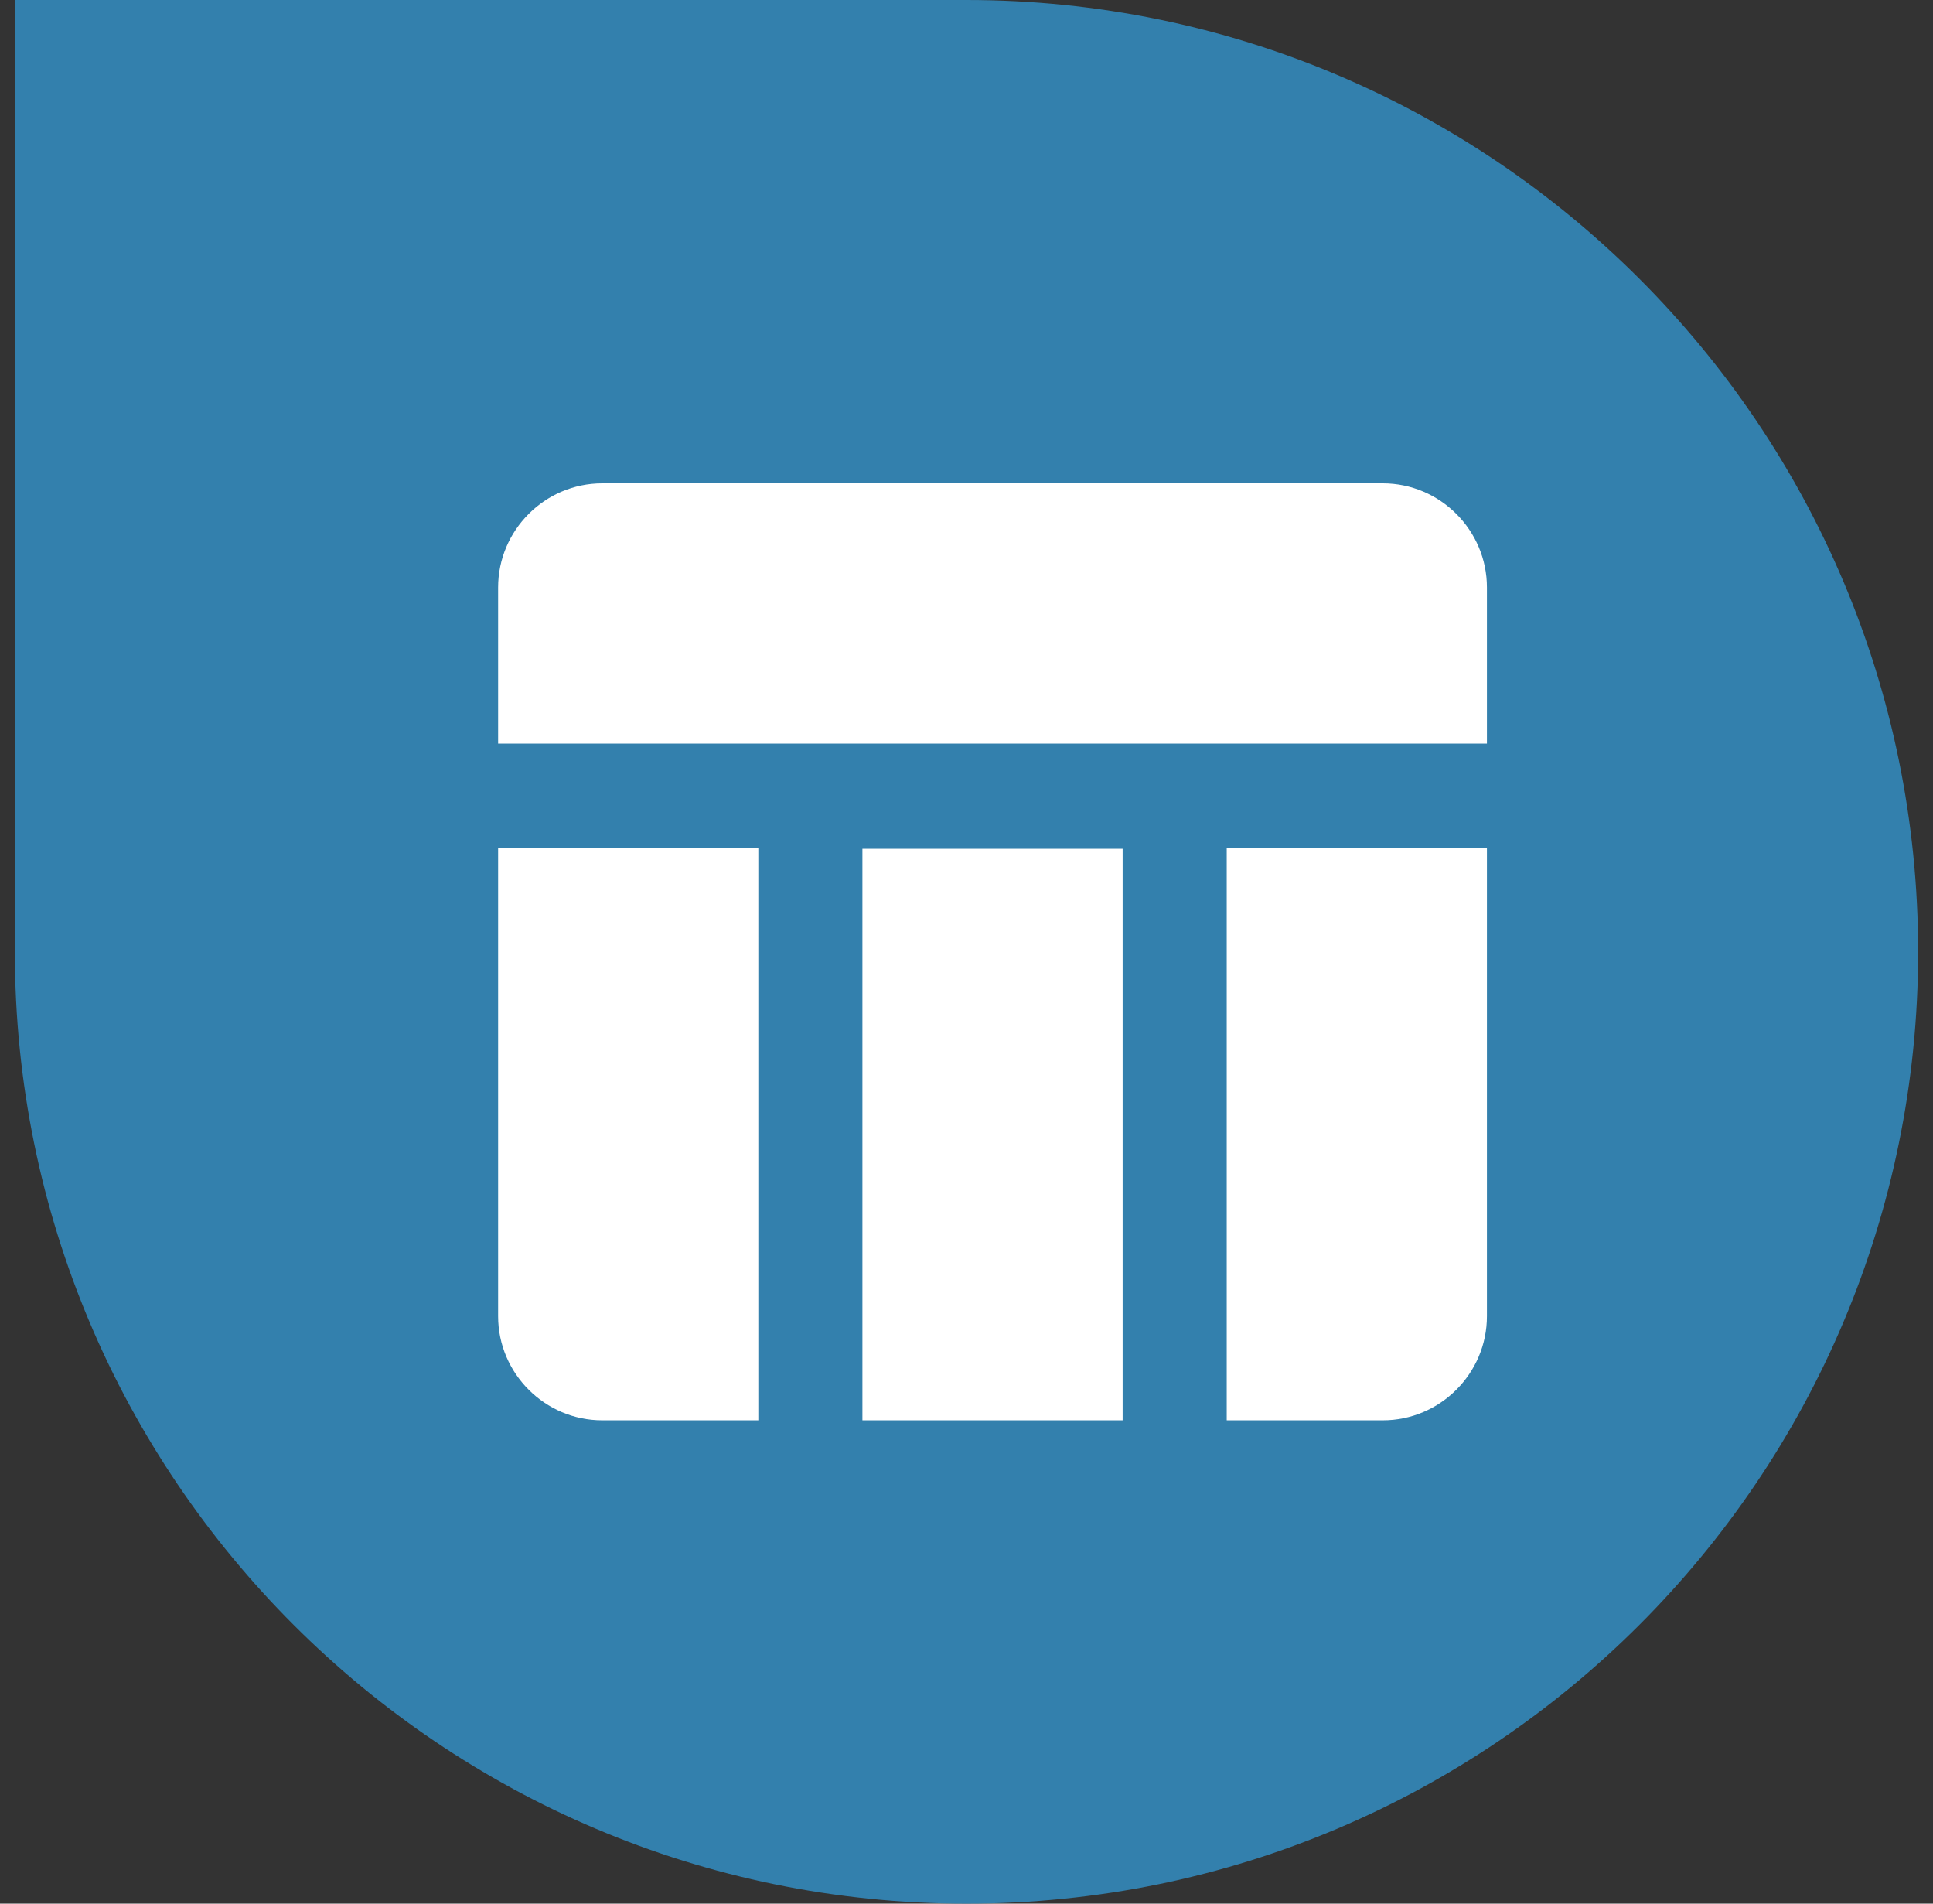 <svg width="65" height="64" viewBox="0 0 65 64" fill="none" xmlns="http://www.w3.org/2000/svg">
<rect x="0" y="0" width="65" height="64" fill="#333333" stroke="none"/>
<path d="M0.5 0H32.5C50.173 0 64.5 14.327 64.5 32C64.5 49.673 50.173 64 32.5 64C14.827 64 0.5 49.673 0.5 32V0Z" fill="#3380AD"/>
<path d="M29 28.535H37.75V47.75H29V28.535ZM41.25 47.75H46.5C48.425 47.75 50 46.175 50 44.25V28.5H41.25V47.75ZM46.5 16.25H20.25C18.325 16.25 16.75 17.825 16.75 19.75V25H50V19.75C50 17.825 48.425 16.25 46.5 16.25ZM16.75 44.25C16.75 46.175 18.325 47.75 20.25 47.75H25.5V28.5H16.75V44.25Z" fill="white"/>
</svg>
